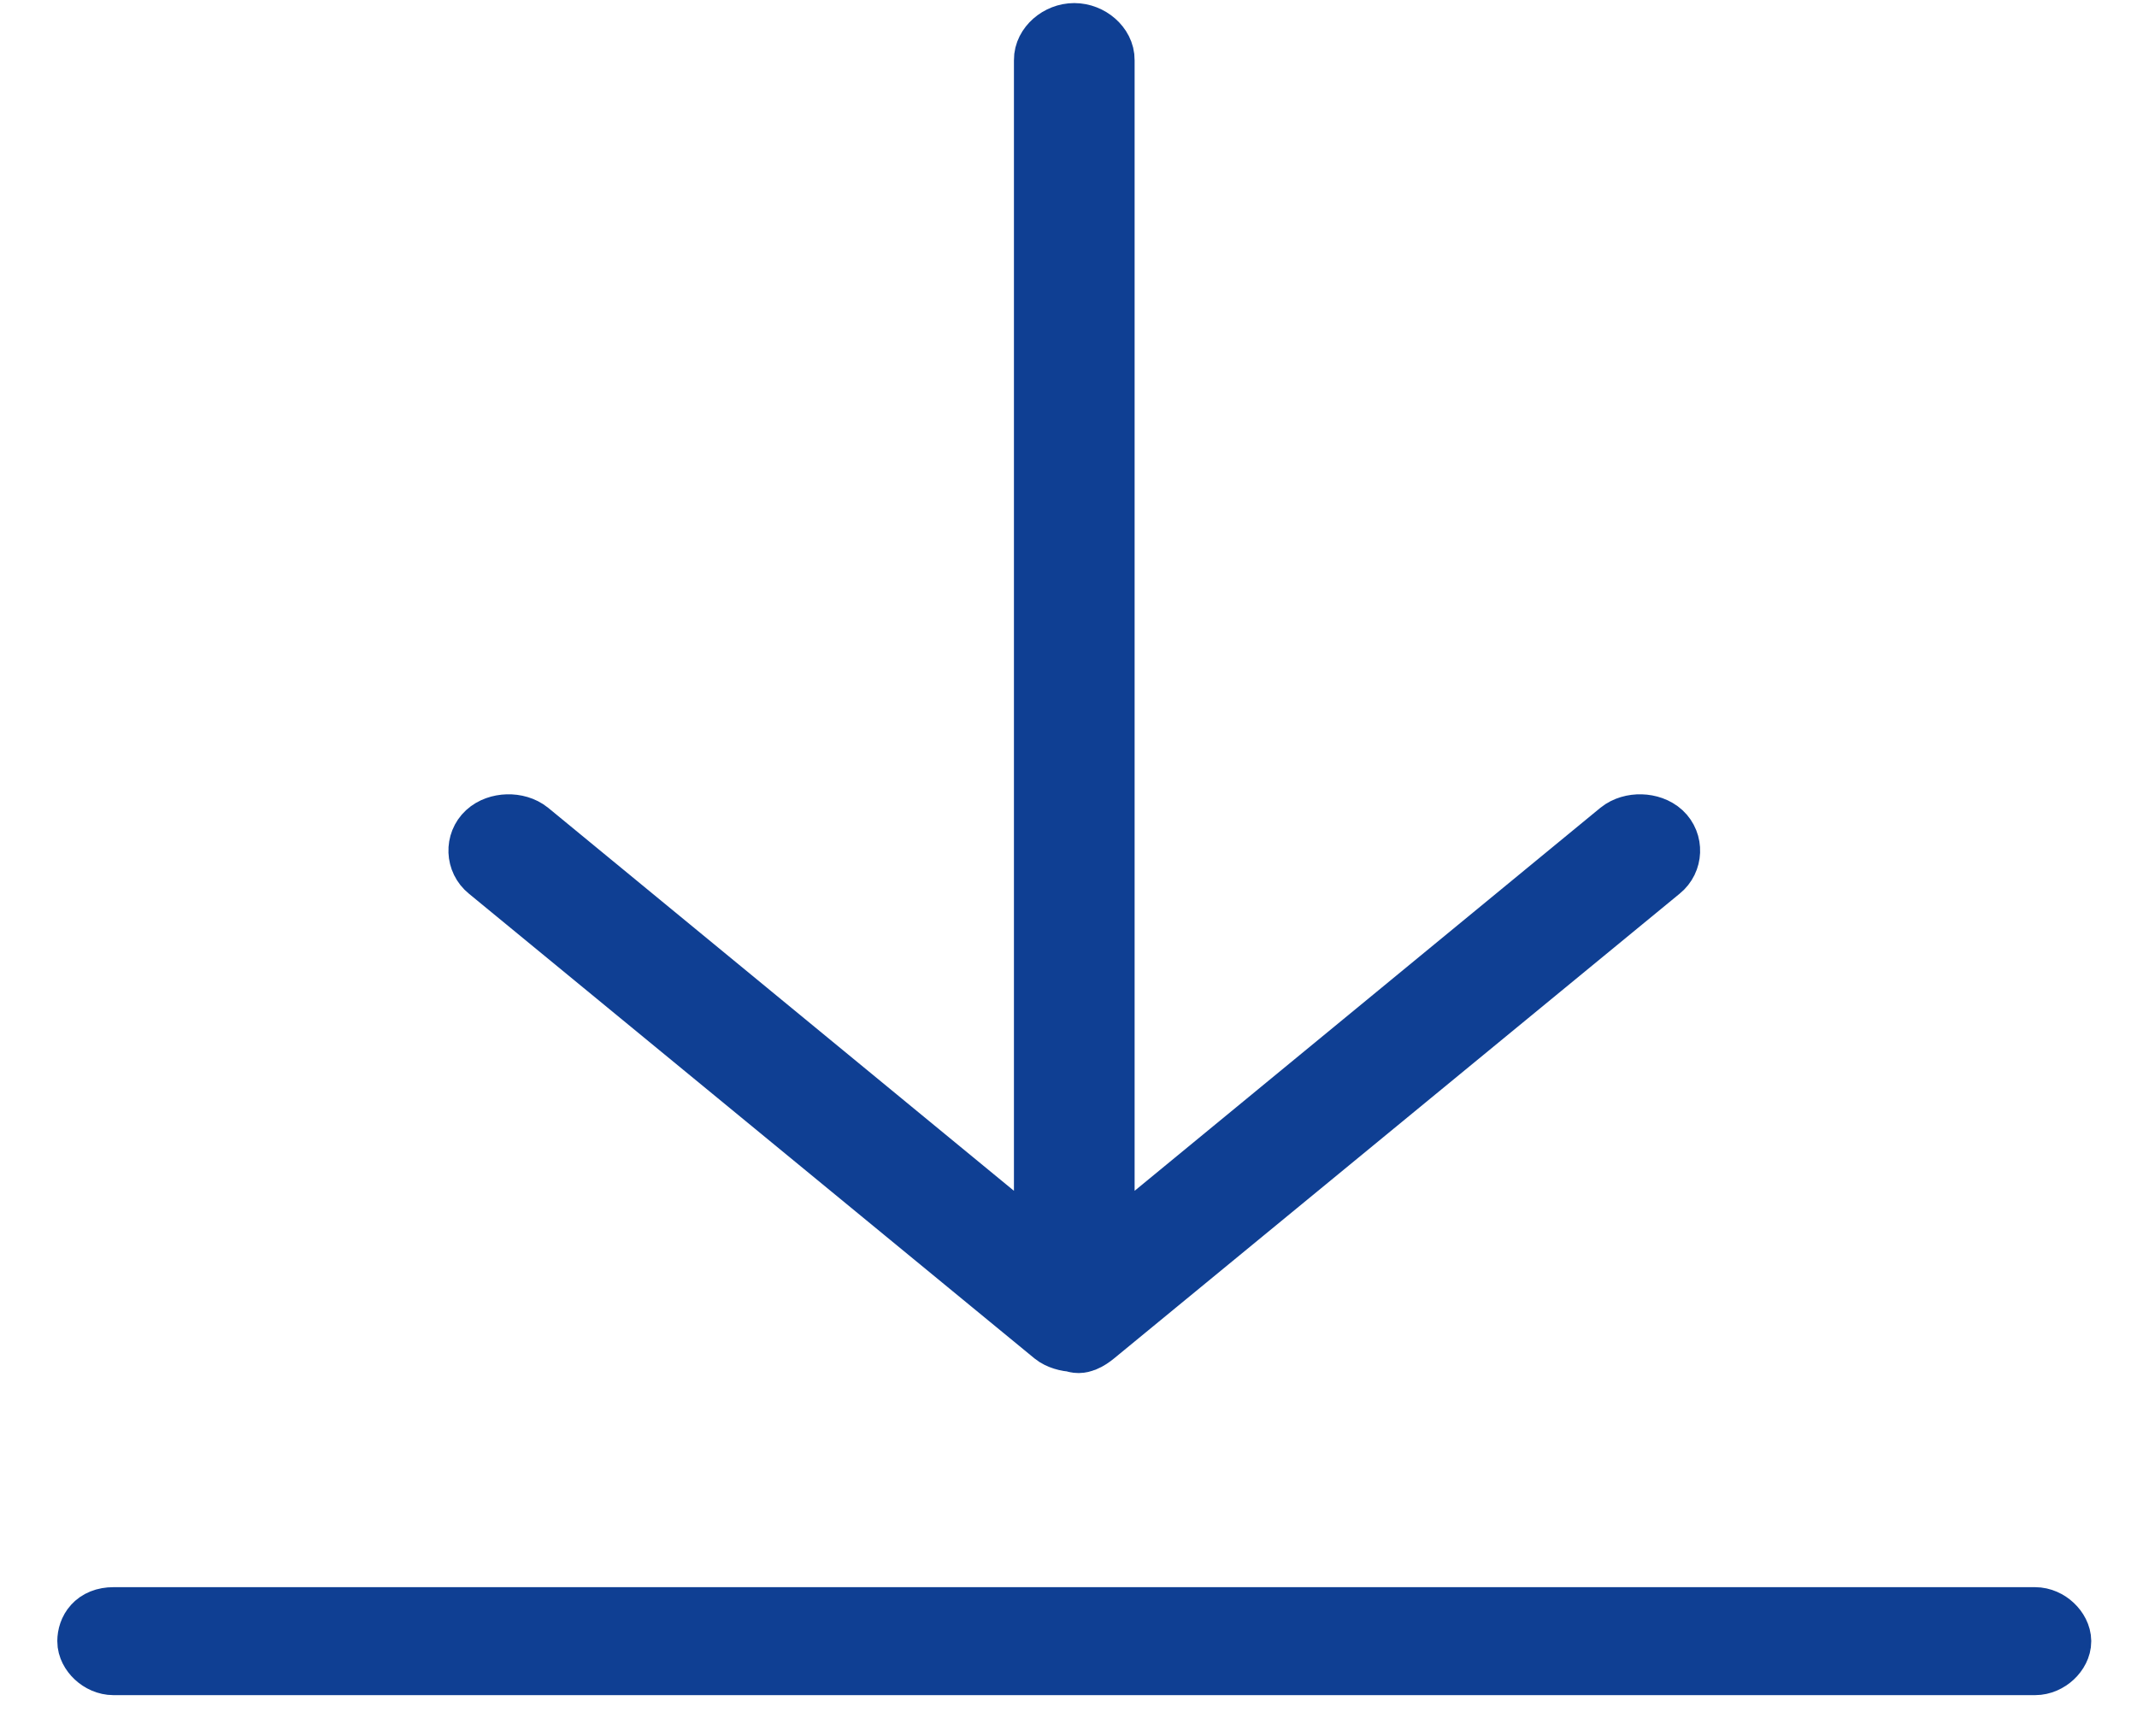<?xml version="1.0" encoding="UTF-8"?>
<svg width="32px" height="26px" viewBox="0 0 32 26" version="1.1" xmlns="http://www.w3.org/2000/svg" xmlns:xlink="http://www.w3.org/1999/xlink">
    <!-- Generator: sketchtool 52.3 (67297) - http://www.bohemiancoding.com/sketch -->
    <title>5CB749E9-09D8-4D45-BA49-CB4971CE7009@2x</title>
    <desc>Created with sketchtool.</desc>
    <g id="Page-1" stroke="none" stroke-width="1" fill="none" fill-rule="evenodd">
        <g id="ressources1" transform="translate(-1517, -834)" fill="#0f3f93" fill-rule="nonzero" stroke="#0f3f93">
            <g id="docs/UX-Copy-7" transform="translate(404, 827)">
                <path d="M1129.086,27.044 C1128.988,27.044 1128.87,27.007 1128.809,26.957 L1120.337,19.995 C1120.182,19.87 1120.173,19.634 1120.318,19.5 C1120.463,19.366 1120.737,19.359 1120.892,19.484 L1128.683,25.891 L1128.683,7.899 C1128.68,7.716 1128.873,7.546 1129.086,7.546 C1129.3,7.546 1129.493,7.716 1129.49,7.899 L1129.49,25.891 L1137.281,19.484 C1137.436,19.359 1137.709,19.366 1137.855,19.5 C1138,19.634 1137.991,19.87 1137.836,19.995 L1129.364,26.957 C1129.278,27.027 1129.165,27.095 1129.086,27.044 C1129.086,27.044 1129.086,27.044 1129.086,27.044 Z M1114.7,31.268 C1114.448,31.268 1114.359,31.432 1114.358,31.577 C1114.357,31.723 1114.52,31.885 1114.7,31.885 L1143.473,31.885 C1143.654,31.885 1143.816,31.723 1143.815,31.577 C1143.814,31.432 1143.654,31.268 1143.473,31.268 L1114.7,31.268 Z" id="Shape"></path>
            </g>
        </g>
    </g>
</svg>